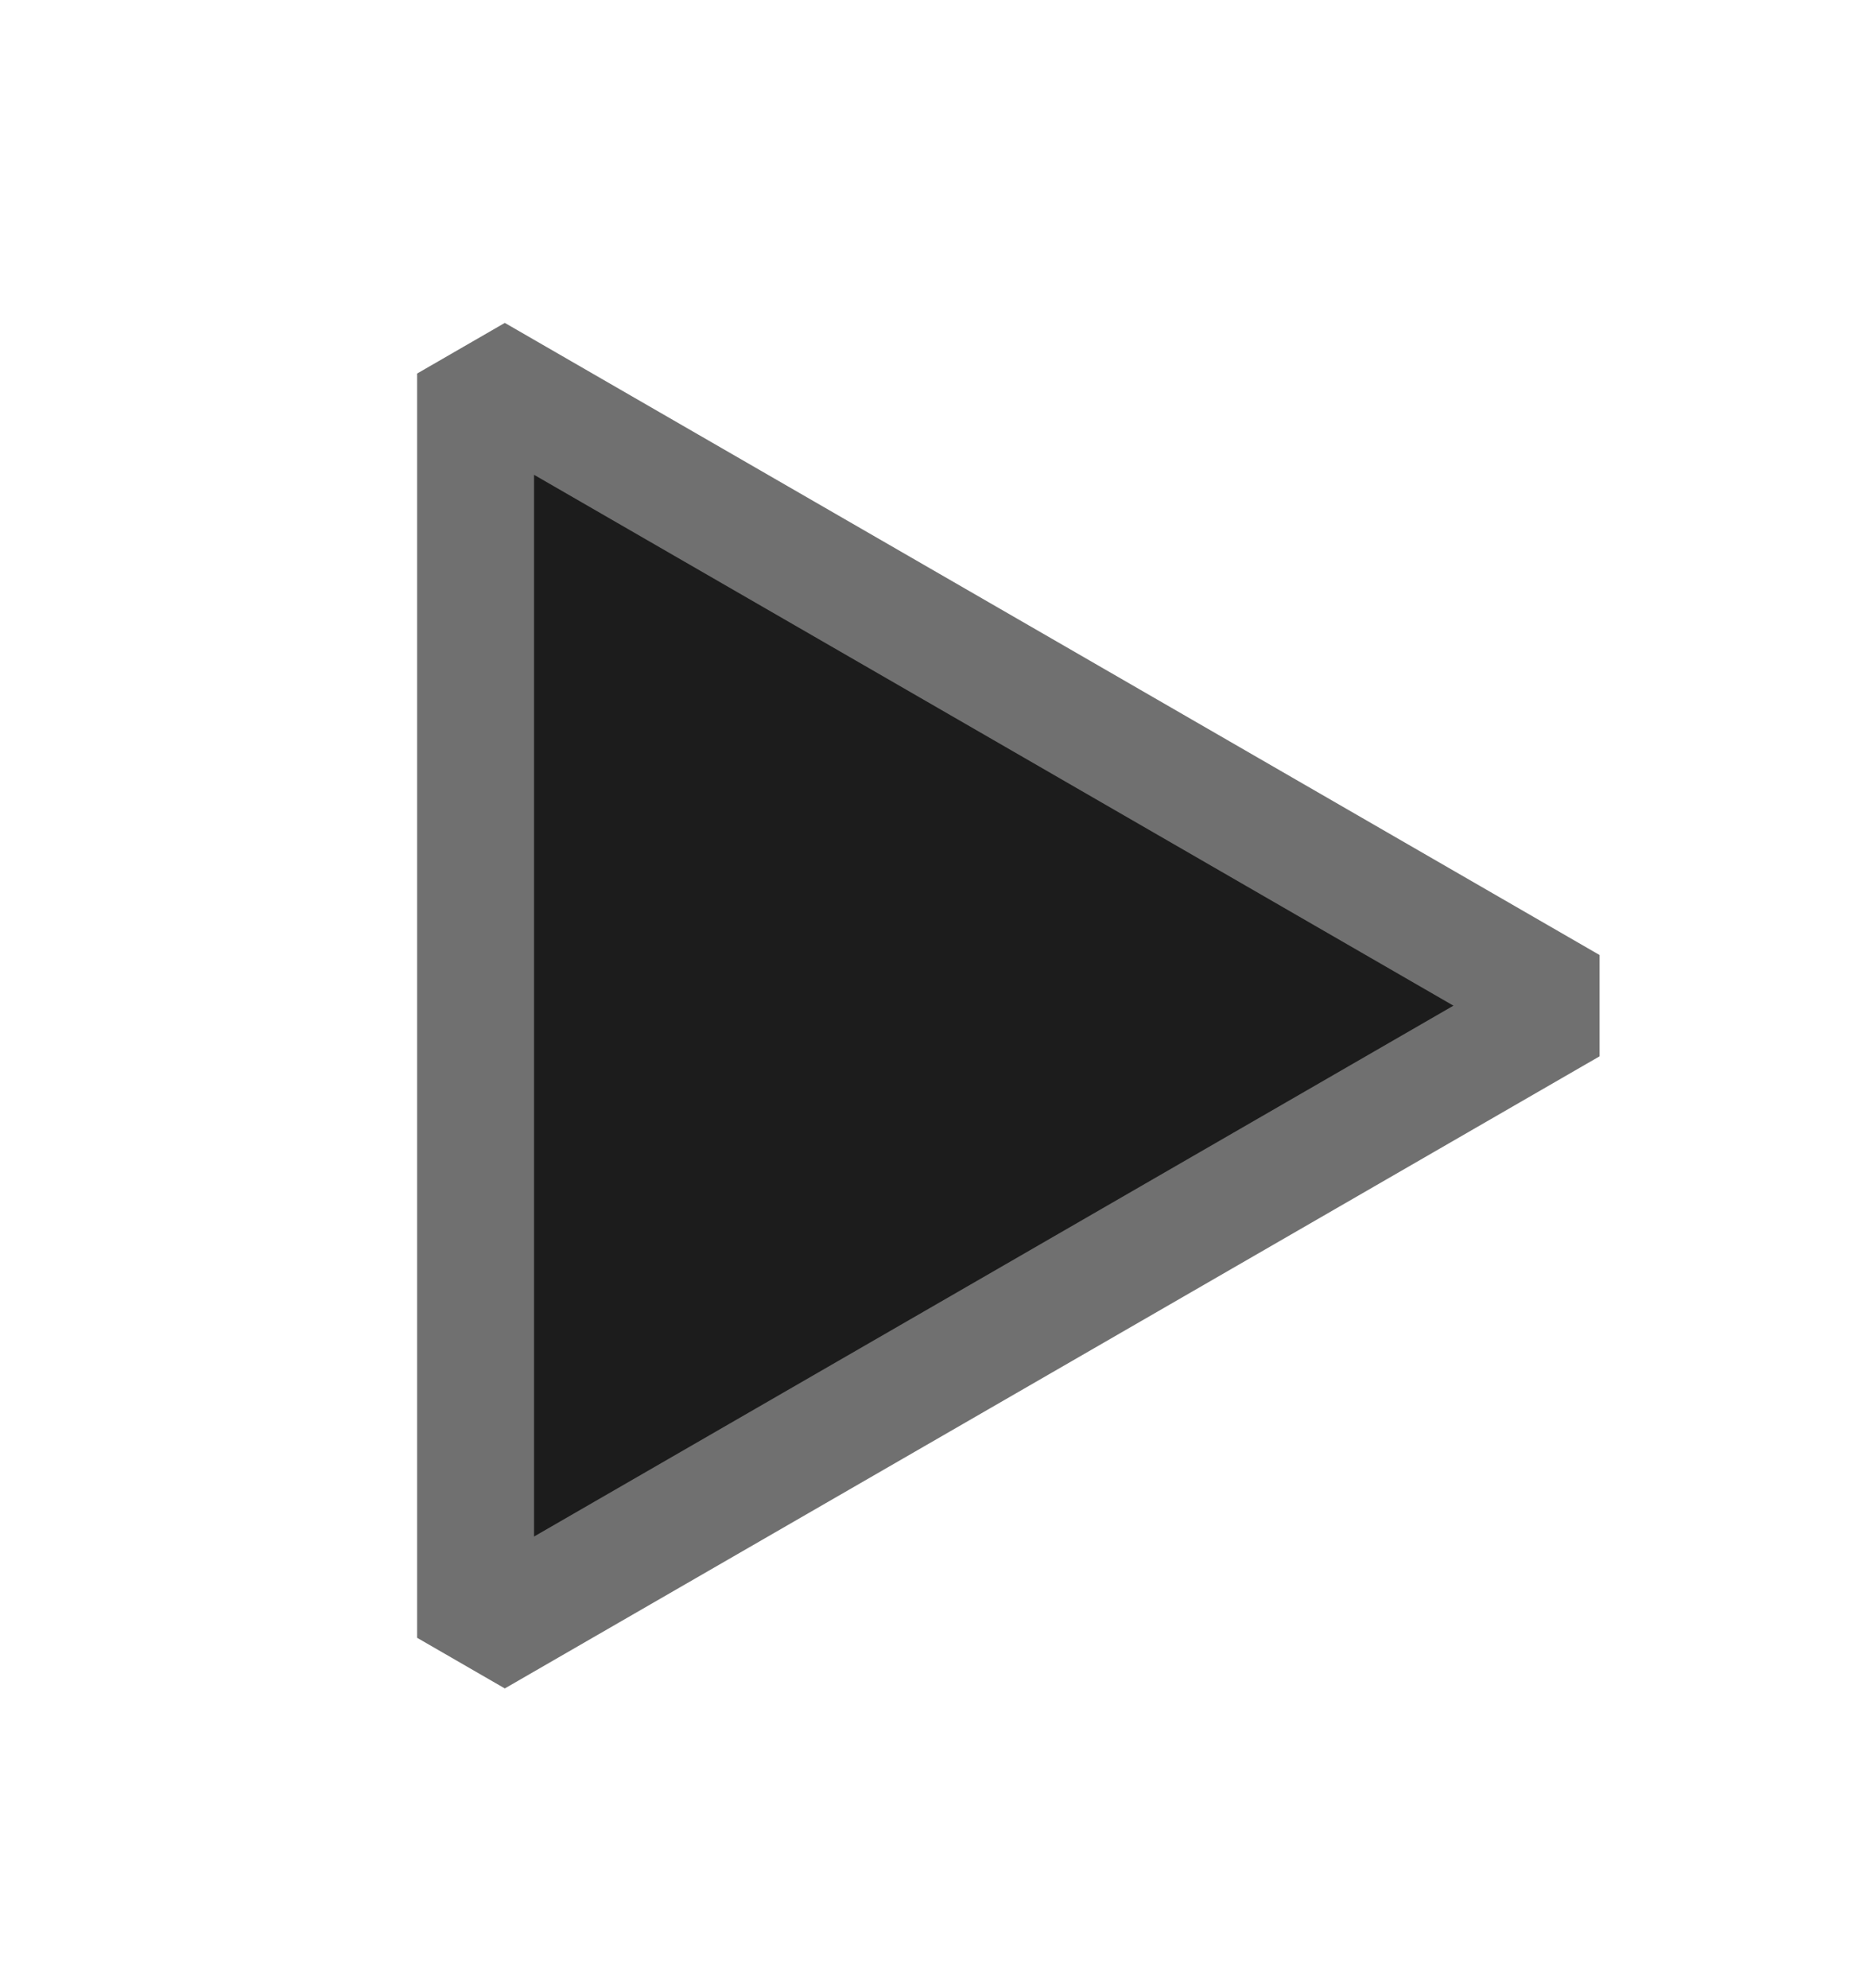 <svg width="16" height="17" viewBox="0 0 16 17" fill="none" xmlns="http://www.w3.org/2000/svg">
<path d="M13.429 8.599L8.748 11.302L4.067 14.004L4.067 8.599L4.067 3.194L8.748 5.896L13.429 8.599Z" fill="#1C1C1C" stroke="#707070" stroke-miterlimit="10" stroke-linejoin="bevel"/>
</svg>

